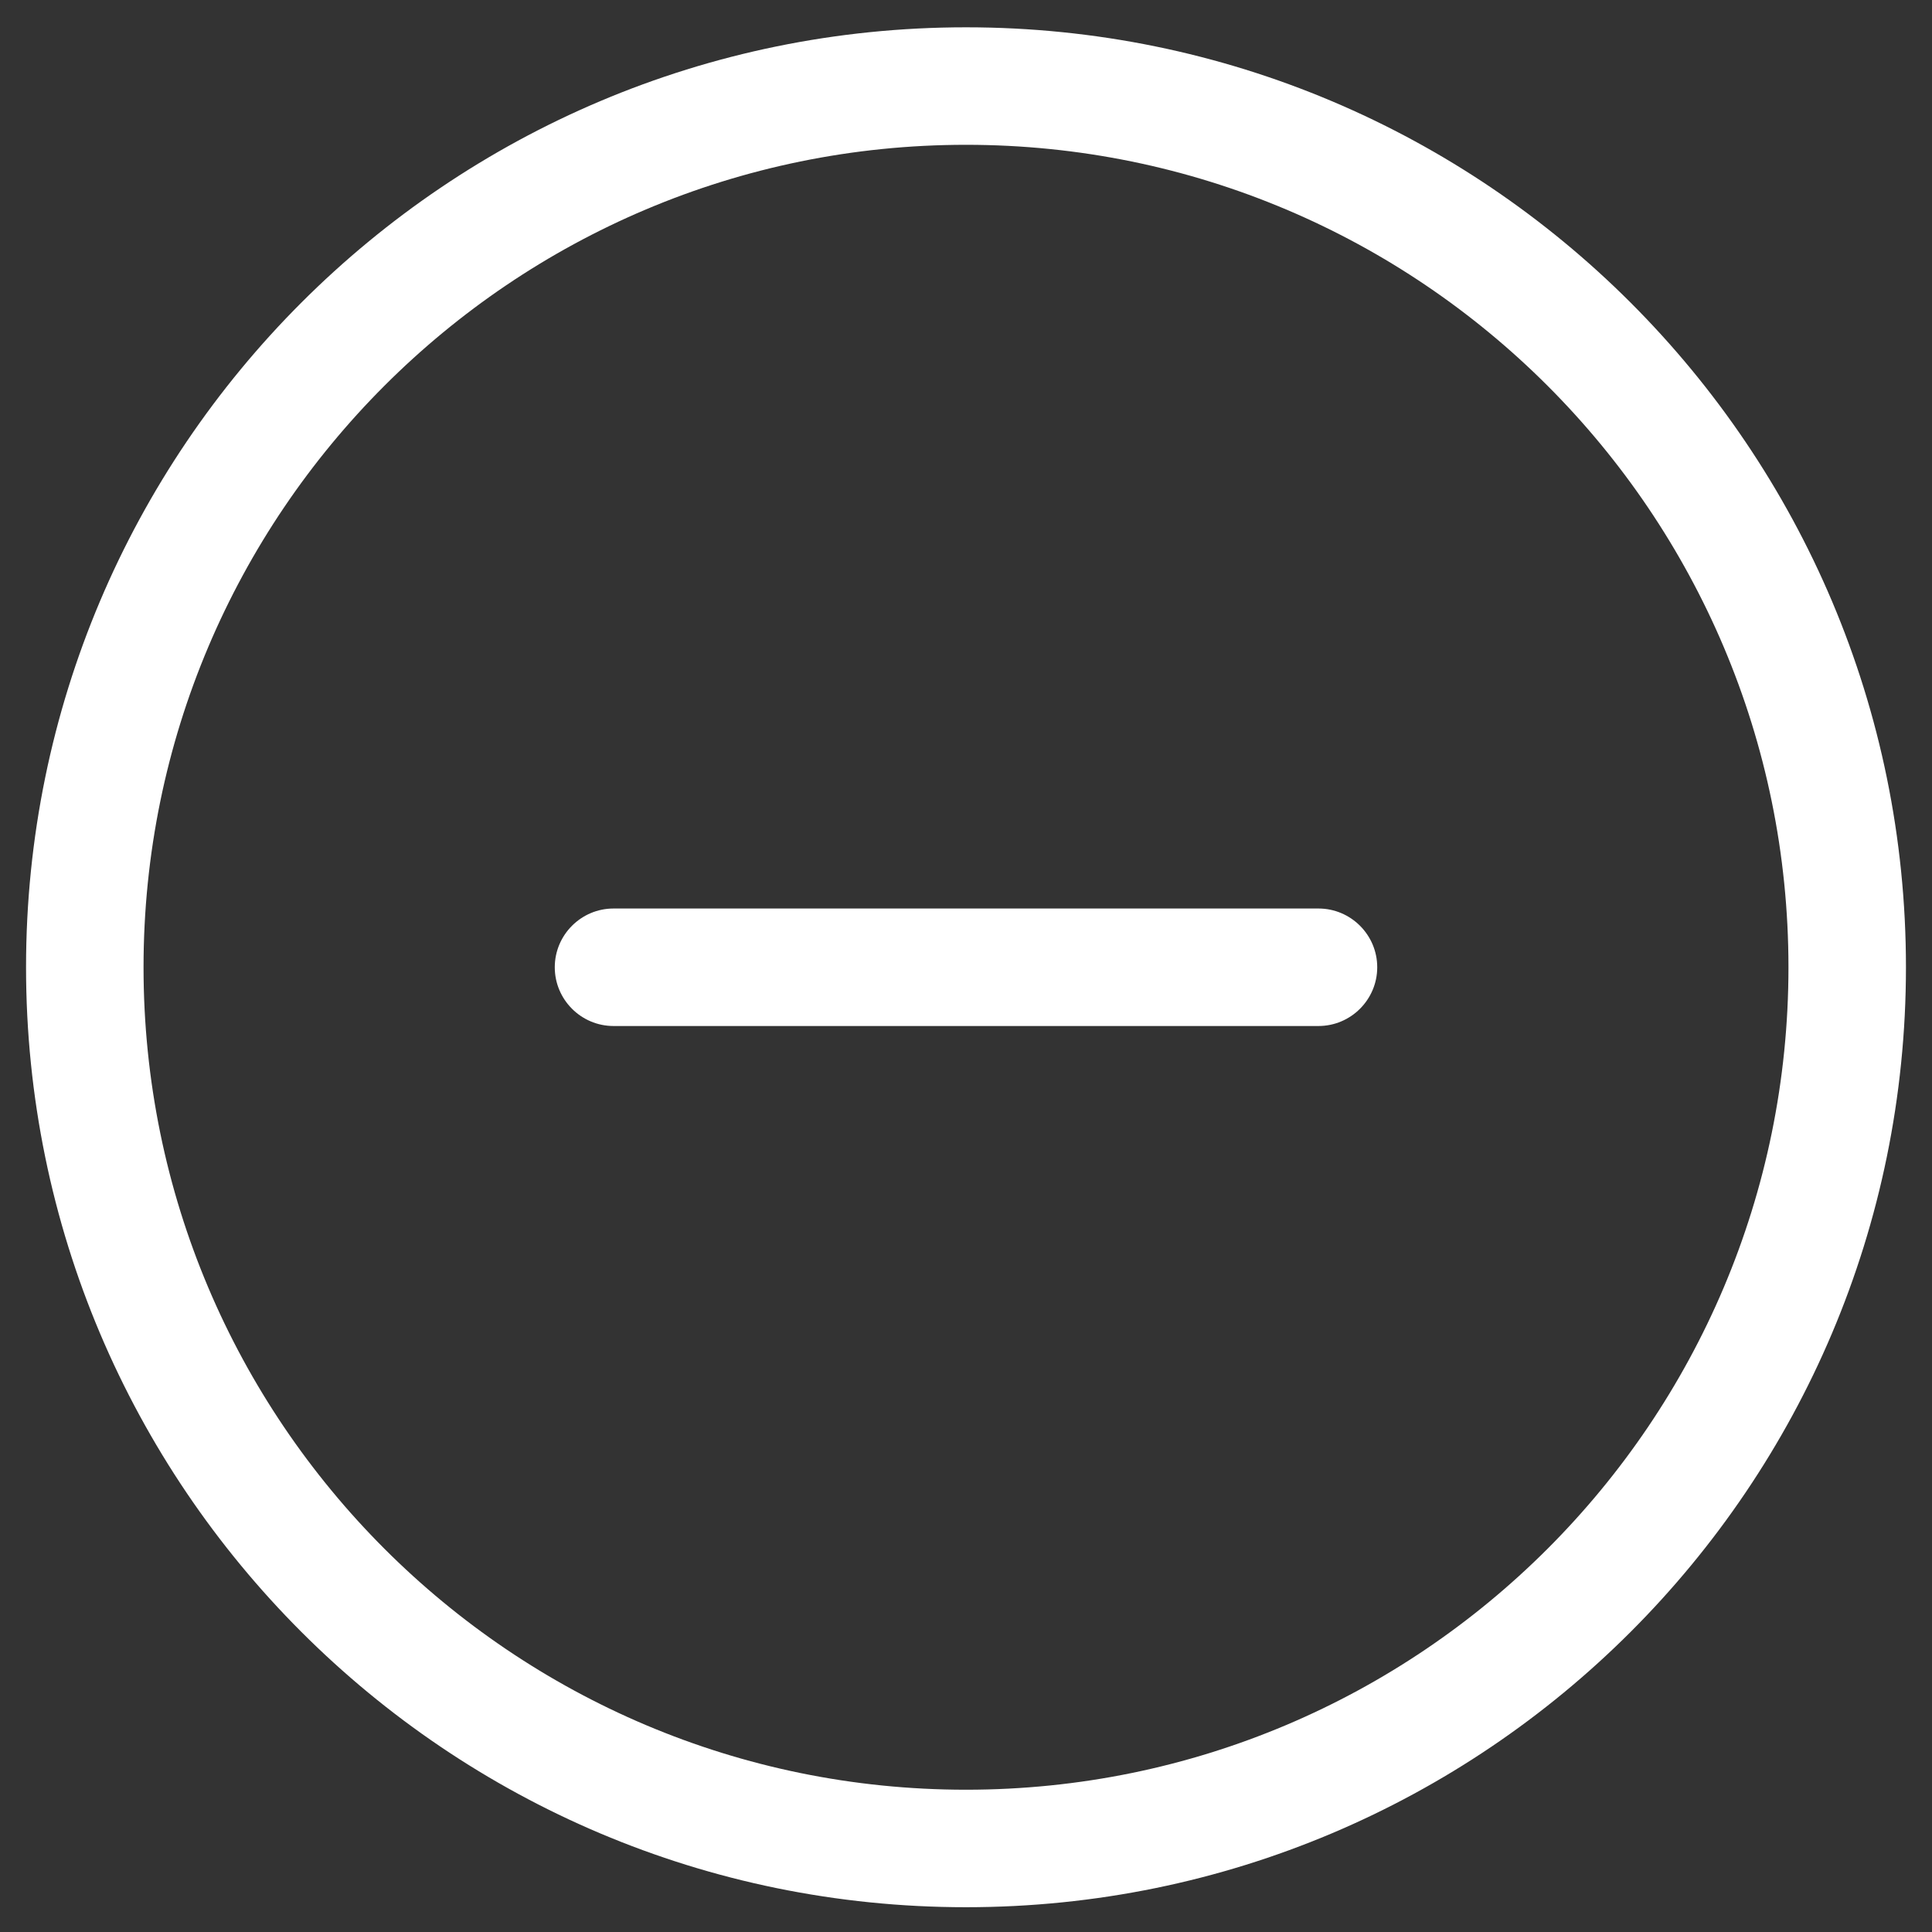 <?xml version="1.0" standalone="no"?><!DOCTYPE svg PUBLIC "-//W3C//DTD SVG 1.1//EN" "http://www.w3.org/Graphics/SVG/1.1/DTD/svg11.dtd"><svg t="1529893470995" class="icon" style="" viewBox="0 0 1024 1024" version="1.1" xmlns="http://www.w3.org/2000/svg" p-id="2747" xmlns:xlink="http://www.w3.org/1999/xlink" width="200" height="200"><rect x="0" y="0" width="1024" height="1024" fill="#333333" stroke="none"/><defs><style type="text/css"></style></defs><path d="M512 1010.864C236.874 1010.864 13.805 787.795 13.805 512.669S236.874 14.474 512 14.474s498.195 223.069 498.195 498.195-223.069 498.195-498.195 498.195z m0-934.116C271.295 76.748 76.079 271.964 76.079 512.669S271.295 948.59 512 948.59 947.921 753.374 947.921 512.669 752.705 76.748 512 76.748z m186.823 467.058H325.177c-17.15 0-31.137-13.987-31.137-31.137s13.987-31.137 31.137-31.137h373.646c17.15 0 31.137 13.987 31.137 31.137s-13.987 31.137-31.137 31.137z" p-id="2748" fill="#ffffff"></path></svg>